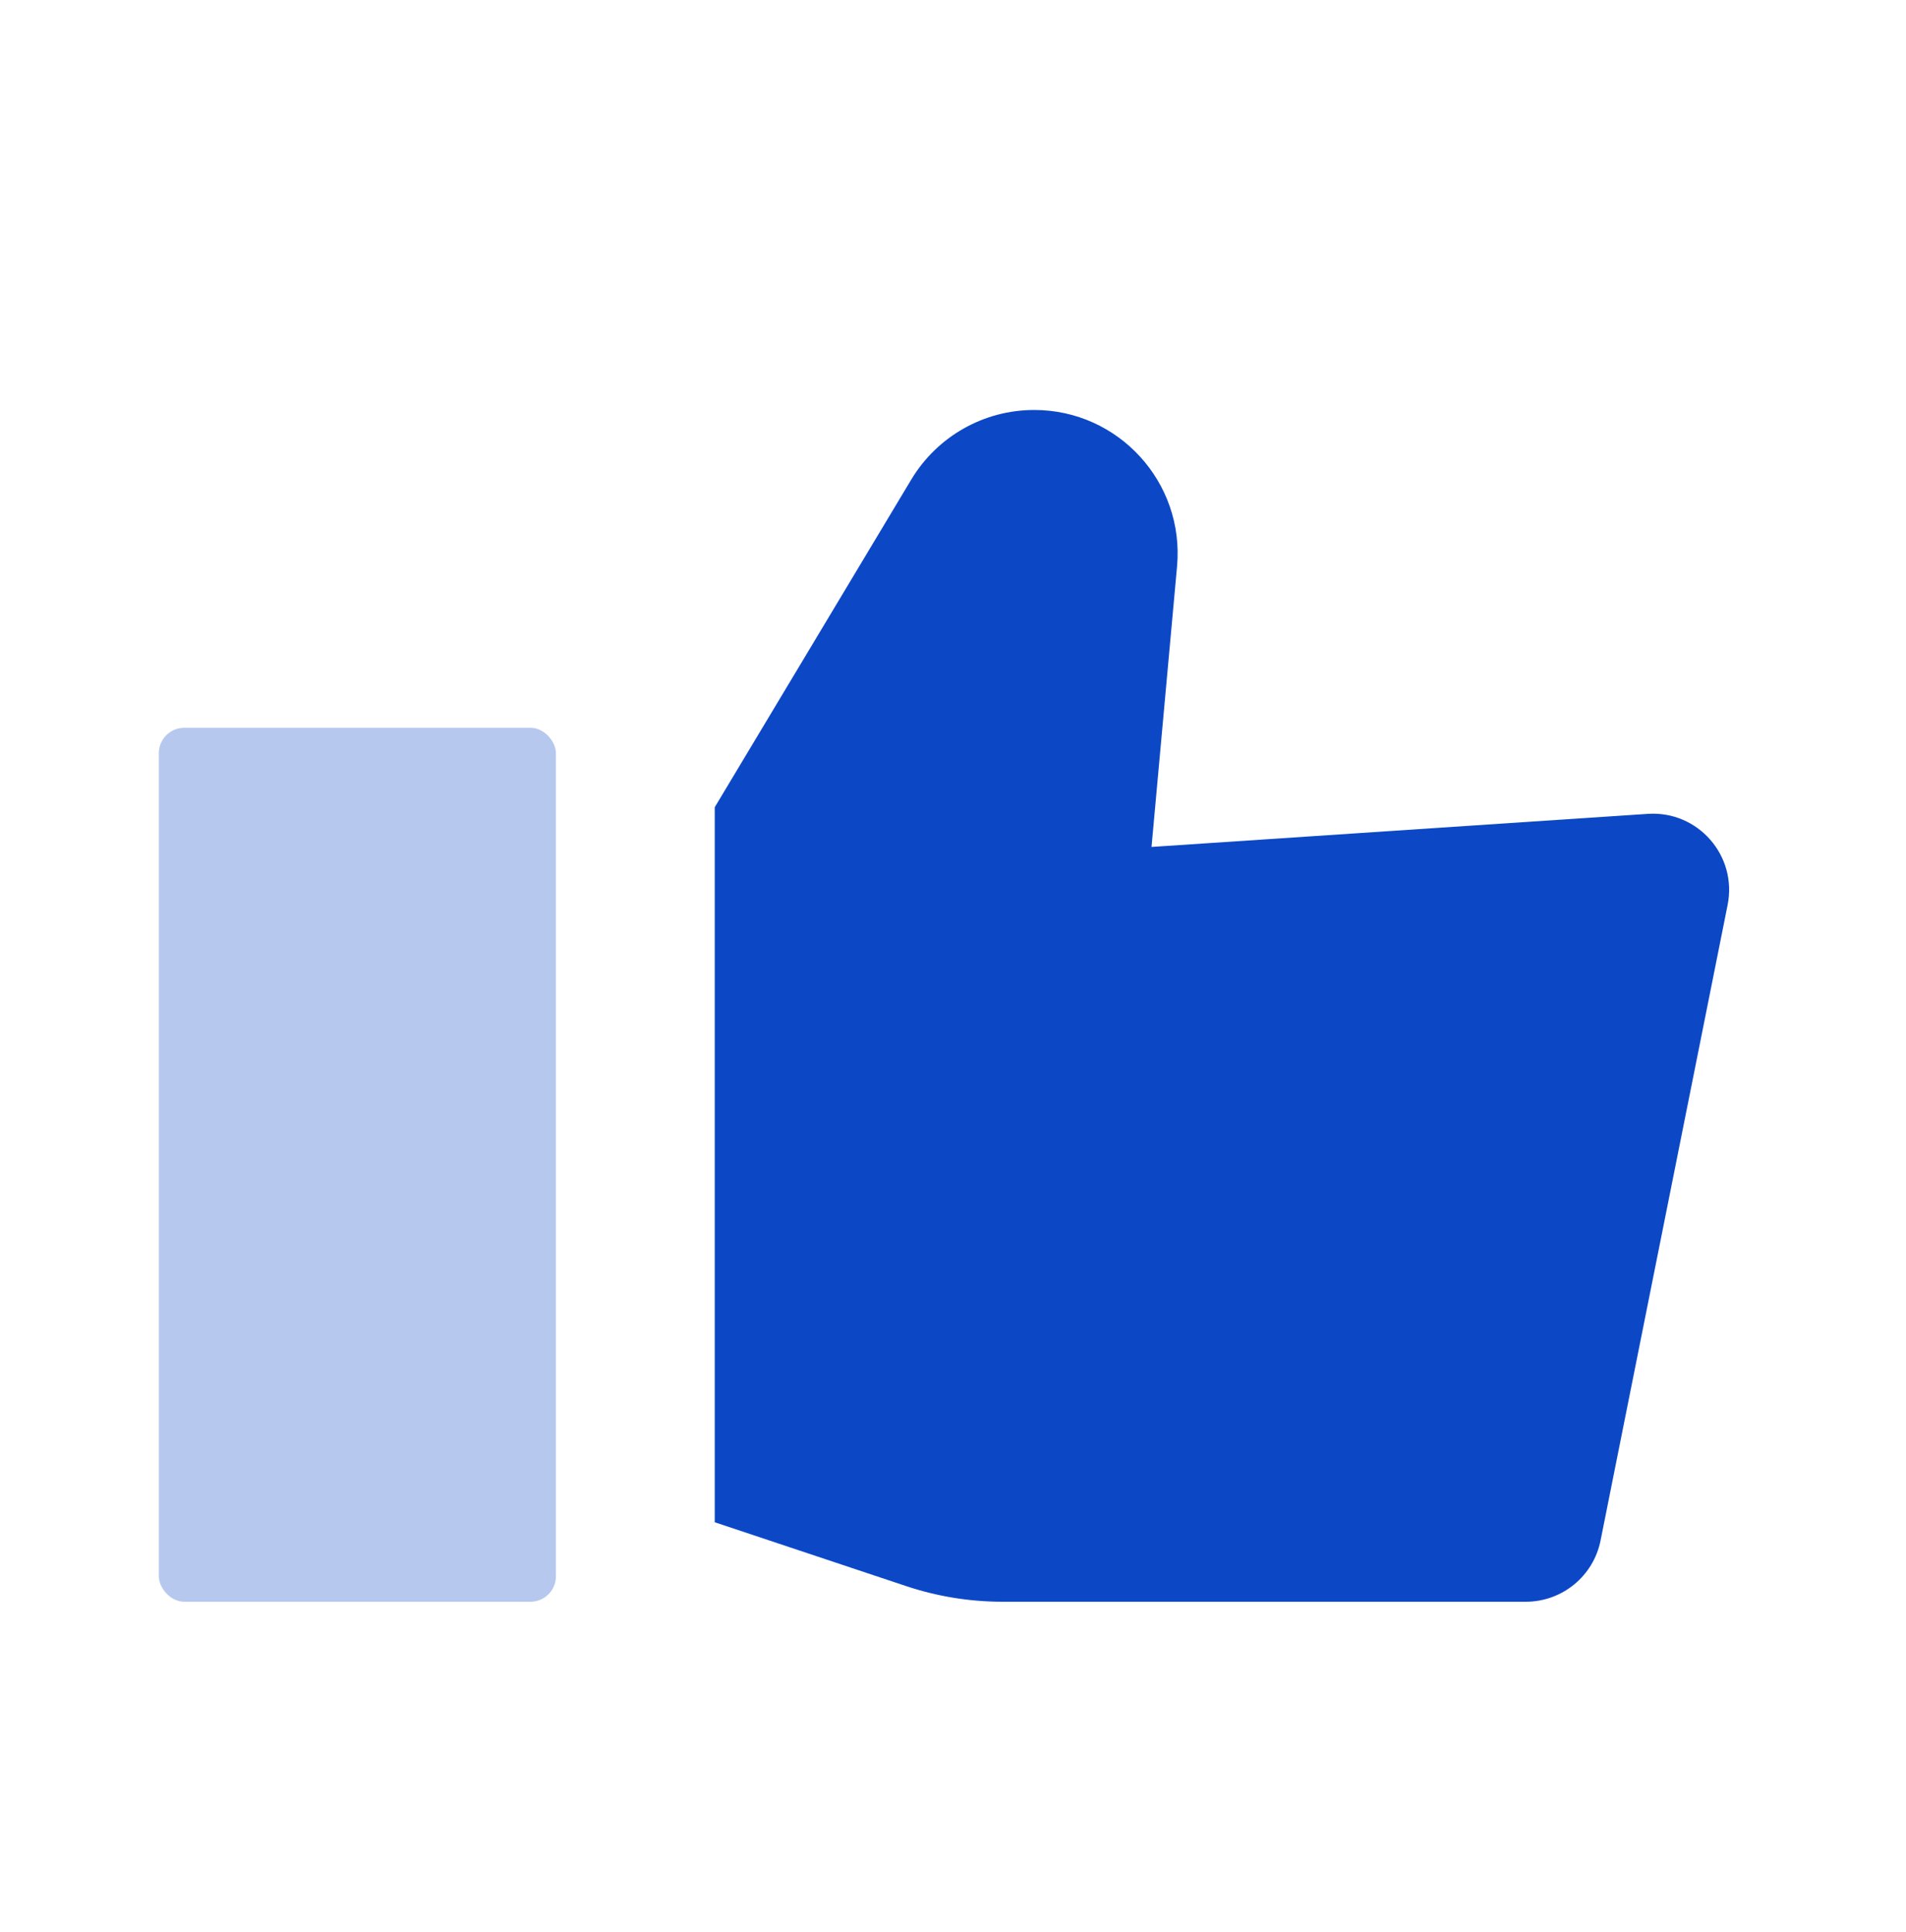 <svg width="75" height="76" viewBox="0 0 75 76" fill="none" xmlns="http://www.w3.org/2000/svg">
<path fill-rule="evenodd" clip-rule="evenodd" d="M28.125 31.75V59.875L35.653 62.384C36.876 62.792 38.157 63 39.447 63H60.041C61.471 63 62.702 61.991 62.982 60.588L67.981 35.592C68.369 33.655 66.811 31.879 64.84 32.011L45.312 33.312L46.316 22.279C46.616 18.974 44.014 16.125 40.695 16.125C38.713 16.125 36.876 17.165 35.856 18.865L28.125 31.75Z" fill="#0C48C6"/>
<rect opacity="0.3" x="6.25" y="28.625" width="15.625" height="34.375" rx="1" fill="#0C48C6"/>
</svg>
